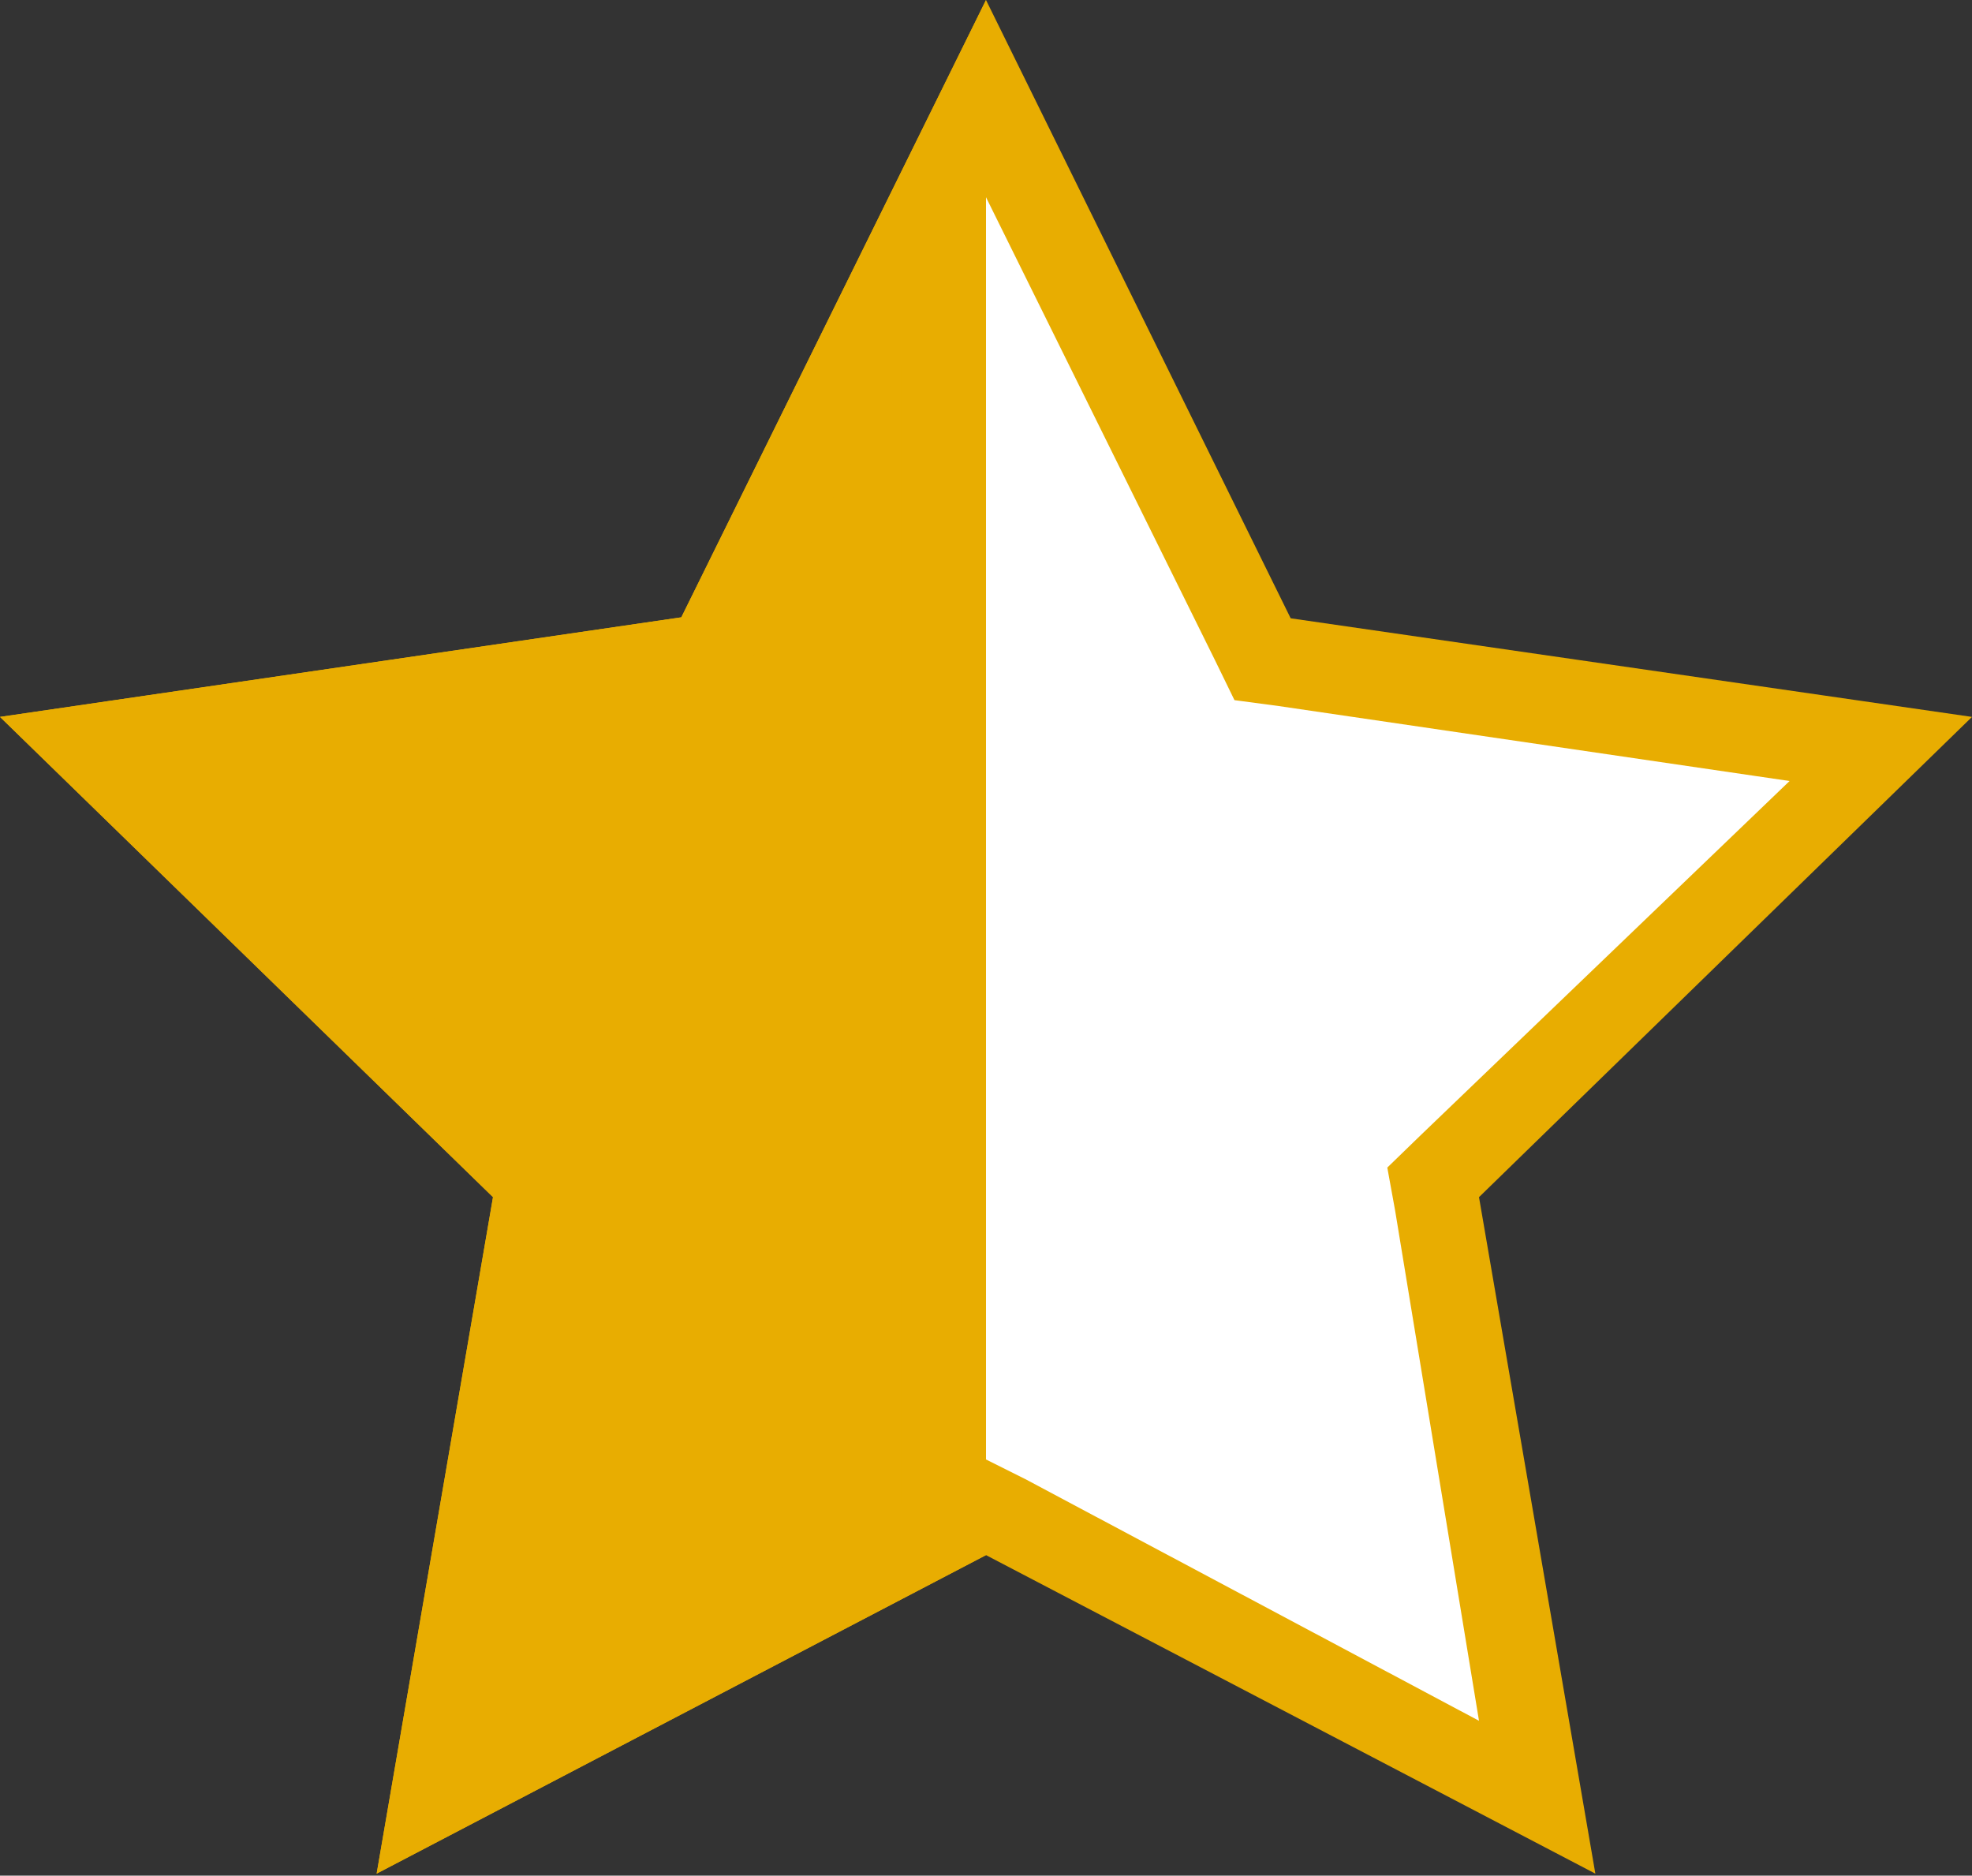 <svg id="a6b0d69a-eb89-4c85-8f61-2c3969593ba4" data-name="Layer 1" xmlns="http://www.w3.org/2000/svg" viewBox="0 0 20 19.02"><rect x="0" y="0" width="20" height="19.02" fill="#333333" stroke="none"/><defs><style>.adb93693-3015-4846-94d1-44ac4bc2af36{fill:#fff;}.b8ce352d-7cda-4376-b330-e6ae8a42462e{fill:#e8ad01;}</style></defs><title>star-half</title><polygon class="adb93693-3015-4846-94d1-44ac4bc2af36" points="5.46 11.99 0.93 7.57 7.2 6.66 10 0.97 12.8 6.66 19.07 7.57 14.54 11.99 15.61 18.23 10 15.29 4.39 18.23 5.46 11.99"/><path class="b8ce352d-7cda-4376-b330-e6ae8a42462e" d="M10,2l2.32,4.69.2.41.45.06,5.18.76L14.4,11.52l-.33.32.08.44L15,17.45,10.4,15,10,14.8,9.6,15,5,17.45l.89-5.17.08-.44-.33-.32L1.85,7.87,7,7.11l.45-.06.2-.41L10,2M10,0,6.91,6.26,0,7.27l5,4.87L3.82,19,10,15.77,16.18,19,15,12.14l5-4.87-6.91-1L10,0Z" transform="translate(0 0)"/><polygon class="b8ce352d-7cda-4376-b330-e6ae8a42462e" points="5.46 11.99 0.93 7.57 7.2 6.66 9.57 1.85 9.57 15.51 4.39 18.23 5.46 11.99"/><path class="b8ce352d-7cda-4376-b330-e6ae8a42462e" d="M9.14,3.69V15.25L5,17.45l.89-5.17.08-.44-.33-.32L1.85,7.87,7,7.11l.45-.06.2-.41L9.14,3.69M10,0,6.91,6.26,0,7.27l5,4.87L3.82,19,10,15.77V0Z" transform="translate(0 0)"/></svg>